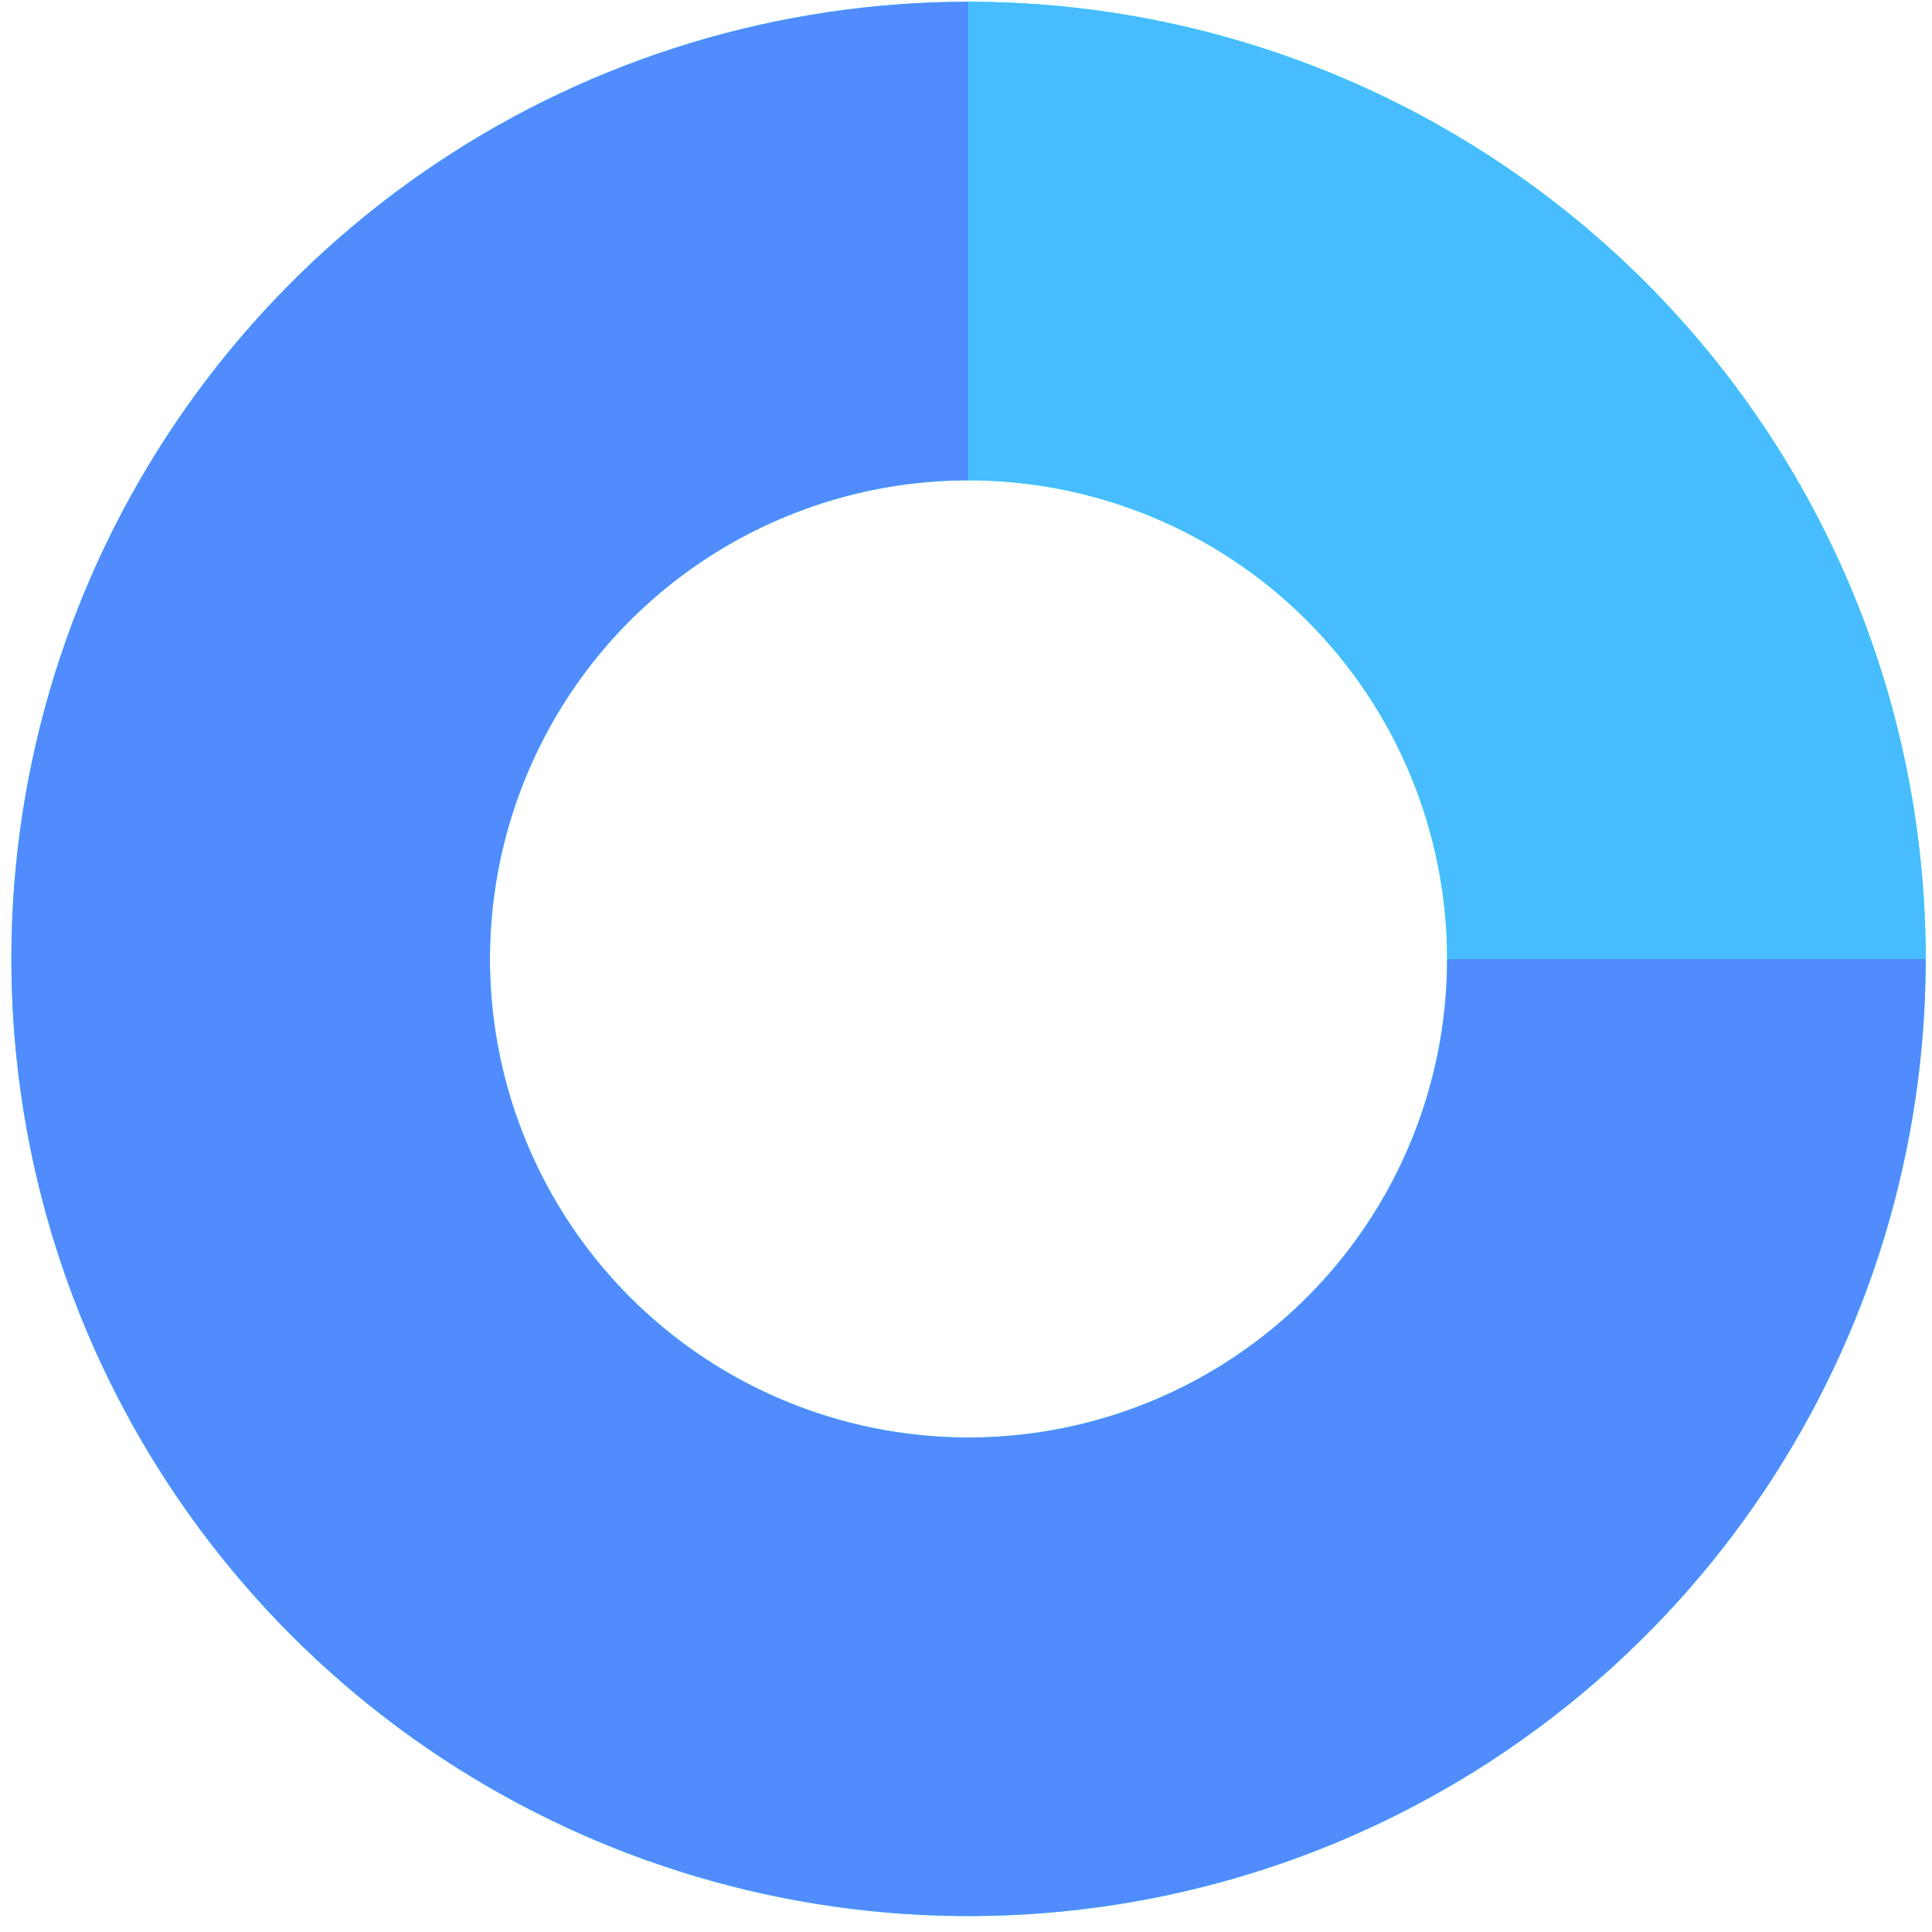 <svg width="86" height="86" viewBox="0 0 86 86" fill="none" xmlns="http://www.w3.org/2000/svg">
<path d="M85.72 42.685C85.72 51.111 83.221 59.349 78.539 66.356C73.858 73.362 67.203 78.823 59.418 82.048C51.632 85.273 43.066 86.117 34.801 84.473C26.536 82.829 18.944 78.771 12.985 72.812C7.026 66.854 2.969 59.262 1.325 50.997C-0.319 42.732 0.524 34.165 3.749 26.38C6.974 18.594 12.435 11.94 19.442 7.258C26.448 2.577 34.686 0.078 43.113 0.078V21.381C38.899 21.381 34.781 22.631 31.277 24.971C27.774 27.312 25.043 30.639 23.431 34.532C21.819 38.425 21.397 42.708 22.219 46.841C23.041 50.973 25.07 54.769 28.049 57.748C31.028 60.728 34.824 62.757 38.957 63.579C43.089 64.401 47.373 63.979 51.265 62.367C55.158 60.754 58.485 58.024 60.826 54.52C63.167 51.017 64.416 46.898 64.416 42.685H85.72Z" fill="#2EFFB4"/>
<path d="M85.72 42.685C85.72 51.111 83.221 59.349 78.539 66.356C73.858 73.362 67.203 78.823 59.418 82.048C51.632 85.273 43.066 86.117 34.801 84.473C26.536 82.829 18.944 78.771 12.985 72.812C7.026 66.854 2.969 59.262 1.325 50.997C-0.319 42.732 0.524 34.165 3.749 26.38C6.974 18.594 12.435 11.94 19.442 7.258C26.448 2.577 34.686 0.078 43.113 0.078V21.381C38.899 21.381 34.781 22.631 31.277 24.971C27.774 27.312 25.043 30.639 23.431 34.532C21.819 38.425 21.397 42.708 22.219 46.841C23.041 50.973 25.07 54.769 28.049 57.748C31.028 60.728 34.824 62.757 38.957 63.579C43.089 64.401 47.373 63.979 51.265 62.367C55.158 60.754 58.485 58.024 60.826 54.52C63.167 51.017 64.416 46.898 64.416 42.685H85.72Z" fill="#518CFF"/>
<path d="M43.113 0.078C48.708 0.078 54.248 1.18 59.418 3.321C64.587 5.462 69.284 8.601 73.24 12.557C77.197 16.513 80.335 21.21 82.477 26.38C84.618 31.549 85.72 37.089 85.72 42.685L64.416 42.685C64.416 39.887 63.865 37.117 62.795 34.532C61.724 31.948 60.155 29.599 58.177 27.621C56.198 25.643 53.85 24.073 51.265 23.003C48.681 21.932 45.91 21.381 43.113 21.381L43.113 0.078Z" fill="#2EFFB4"/>
<path d="M43.113 0.078C48.708 0.078 54.248 1.18 59.418 3.321C64.587 5.462 69.284 8.601 73.24 12.557C77.197 16.513 80.335 21.21 82.477 26.38C84.618 31.549 85.72 37.089 85.72 42.685L64.416 42.685C64.416 39.887 63.865 37.117 62.795 34.532C61.724 31.948 60.155 29.599 58.177 27.621C56.198 25.643 53.85 24.073 51.265 23.003C48.681 21.932 45.91 21.381 43.113 21.381L43.113 0.078Z" fill="#47BDFF"/>
</svg>
